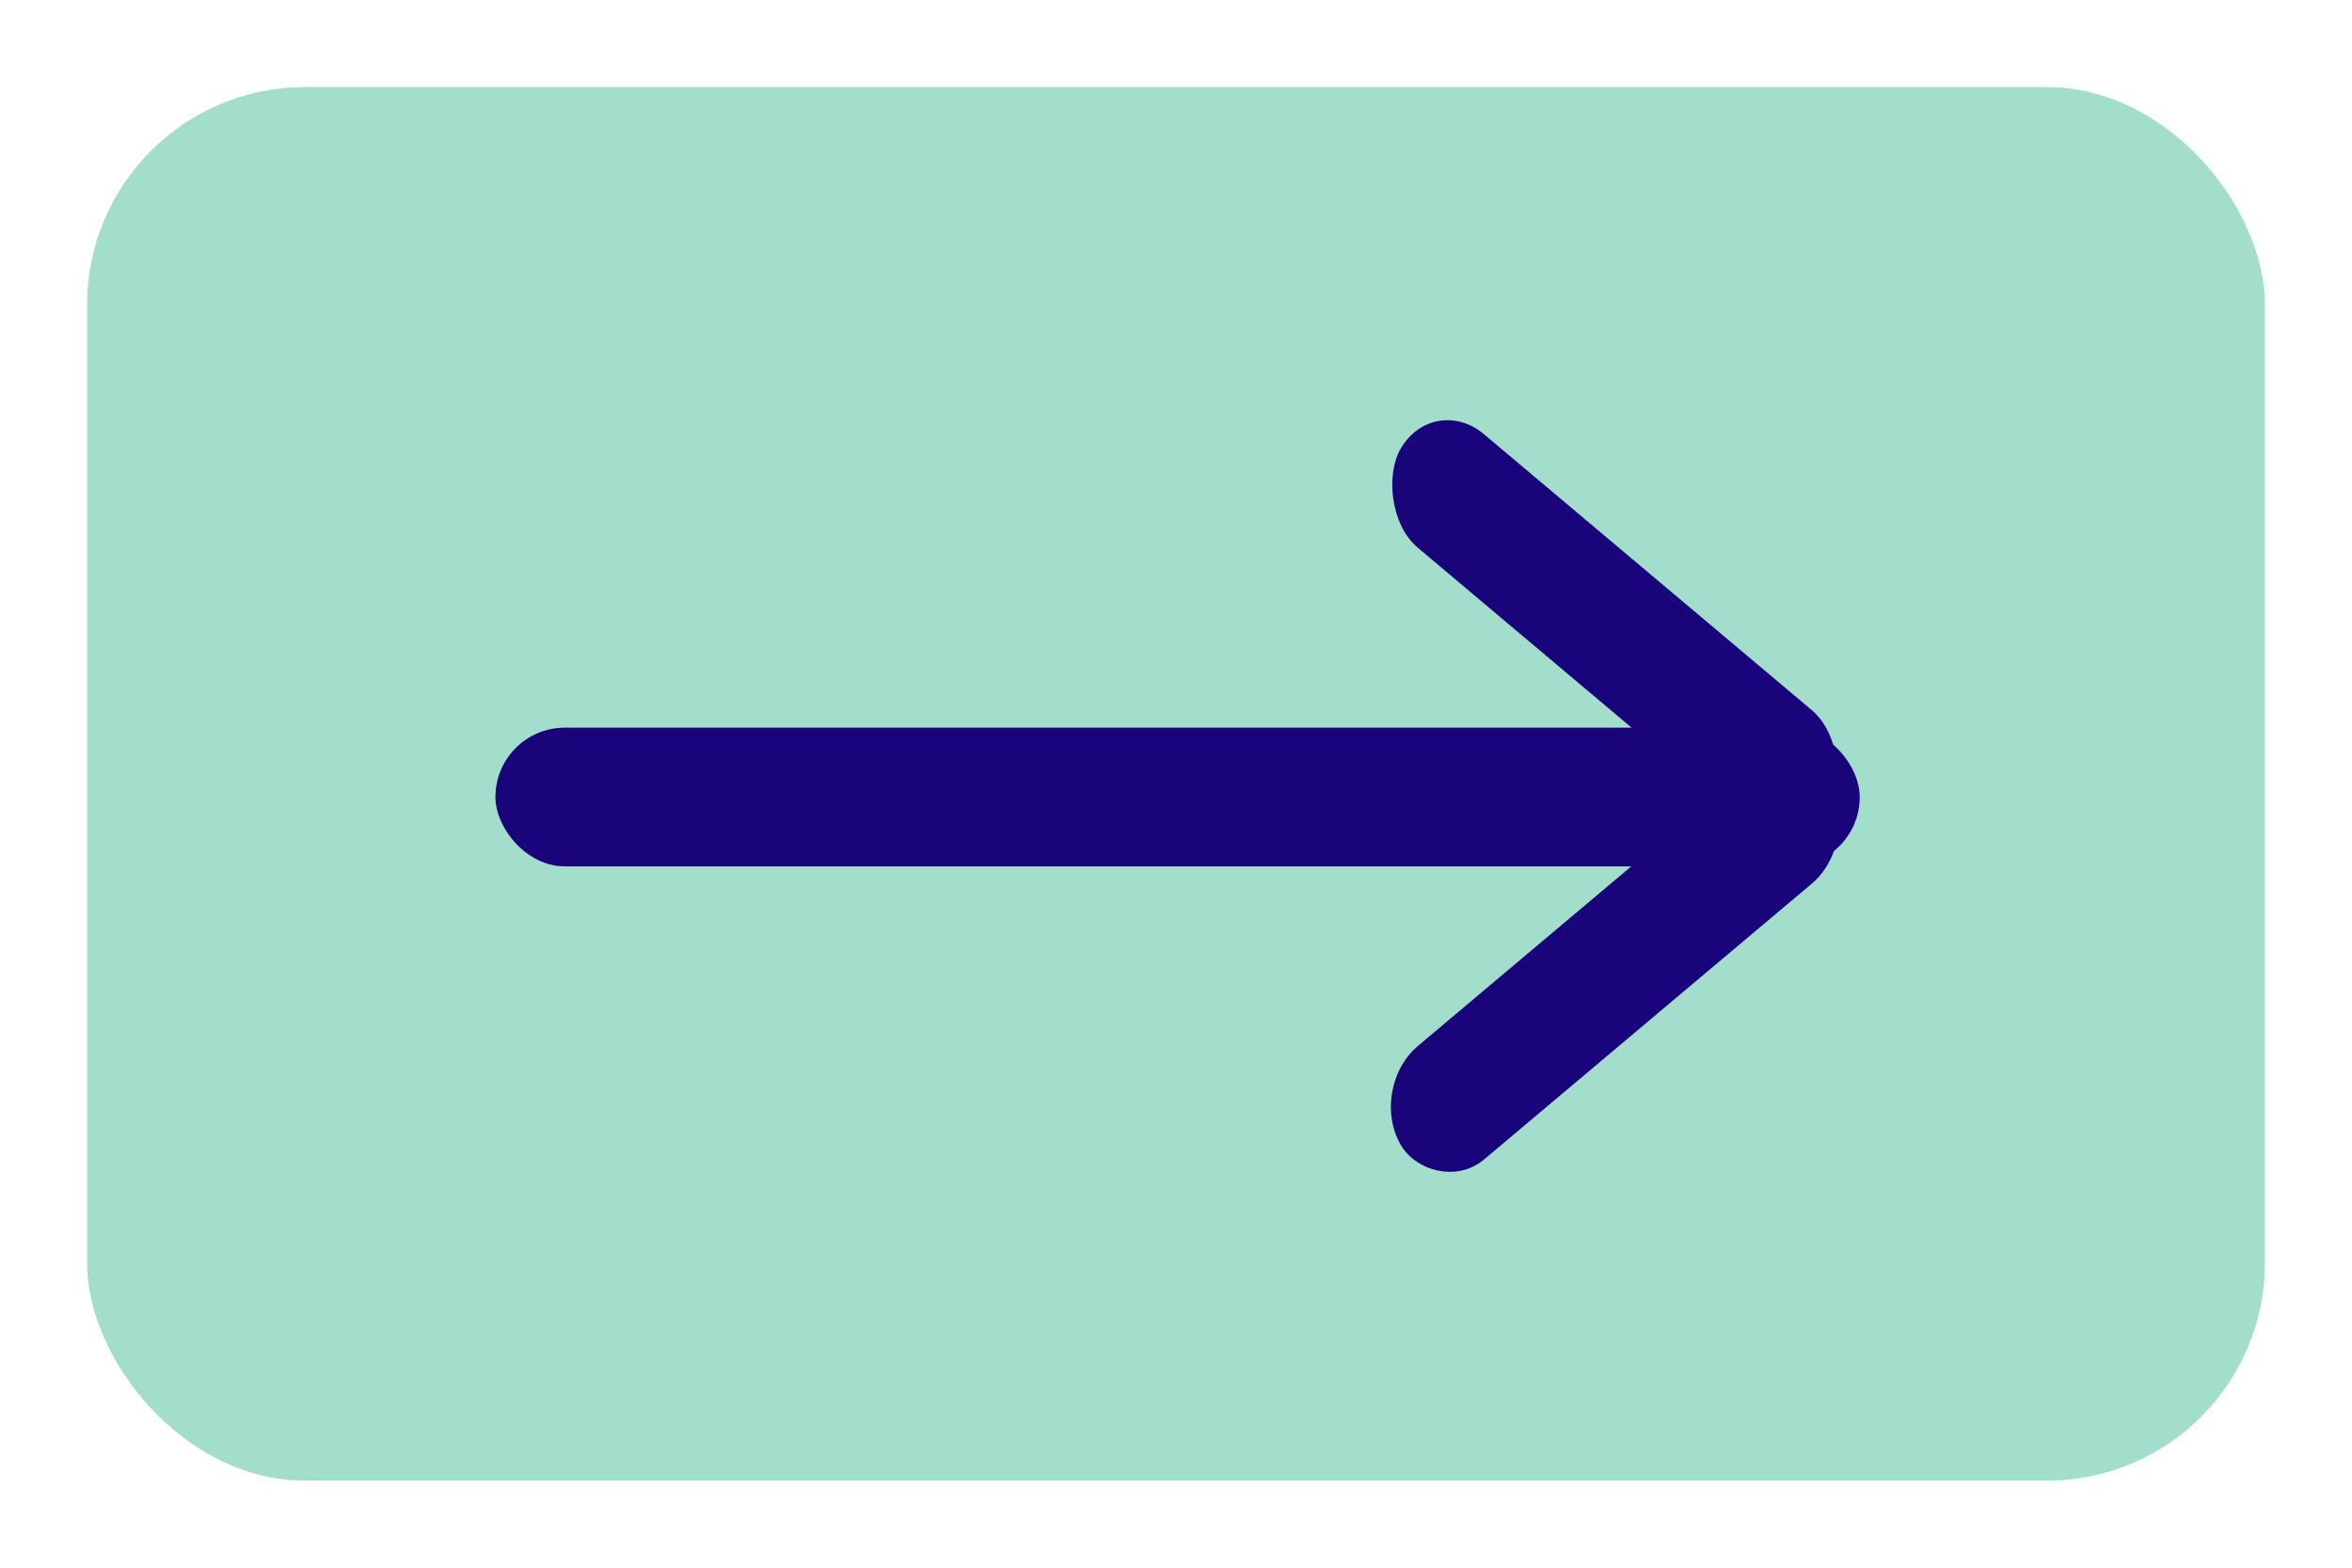 <svg width="54" height="36" viewBox="0 0 54 36" fill="none" xmlns="http://www.w3.org/2000/svg">
<g filter="url(#filter0_d)">
<rect x="2" width="50" height="32" rx="5" fill="#A3DDCB"/>
<rect x="11.375" y="14.71" width="31.323" height="3.185" rx="1.592" fill="#1A047B"/>
<rect width="12.853" height="3.018" rx="1.509" transform="matrix(0.765 0.644 -0.503 0.864 32.917 7)" fill="#1A047B"/>
<rect width="12.849" height="3.018" rx="1.509" transform="matrix(0.765 -0.644 0.503 0.864 31.402 22.989)" fill="#1A047B"/>
</g>
<defs>
<filter id="filter0_d" x="0" y="0" width="54" height="36" filterUnits="userSpaceOnUse" color-interpolation-filters="sRGB">
<feFlood flood-opacity="0" result="BackgroundImageFix"/>
<feColorMatrix in="SourceAlpha" type="matrix" values="0 0 0 0 0 0 0 0 0 0 0 0 0 0 0 0 0 0 127 0"/>
<feOffset dy="2"/>
<feGaussianBlur stdDeviation="1"/>
<feColorMatrix type="matrix" values="0 0 0 0 0 0 0 0 0 0 0 0 0 0 0 0 0 0 0.25 0"/>
<feBlend mode="normal" in2="BackgroundImageFix" result="effect1_dropShadow"/>
<feBlend mode="normal" in="SourceGraphic" in2="effect1_dropShadow" result="shape"/>
</filter>
</defs>
</svg>
